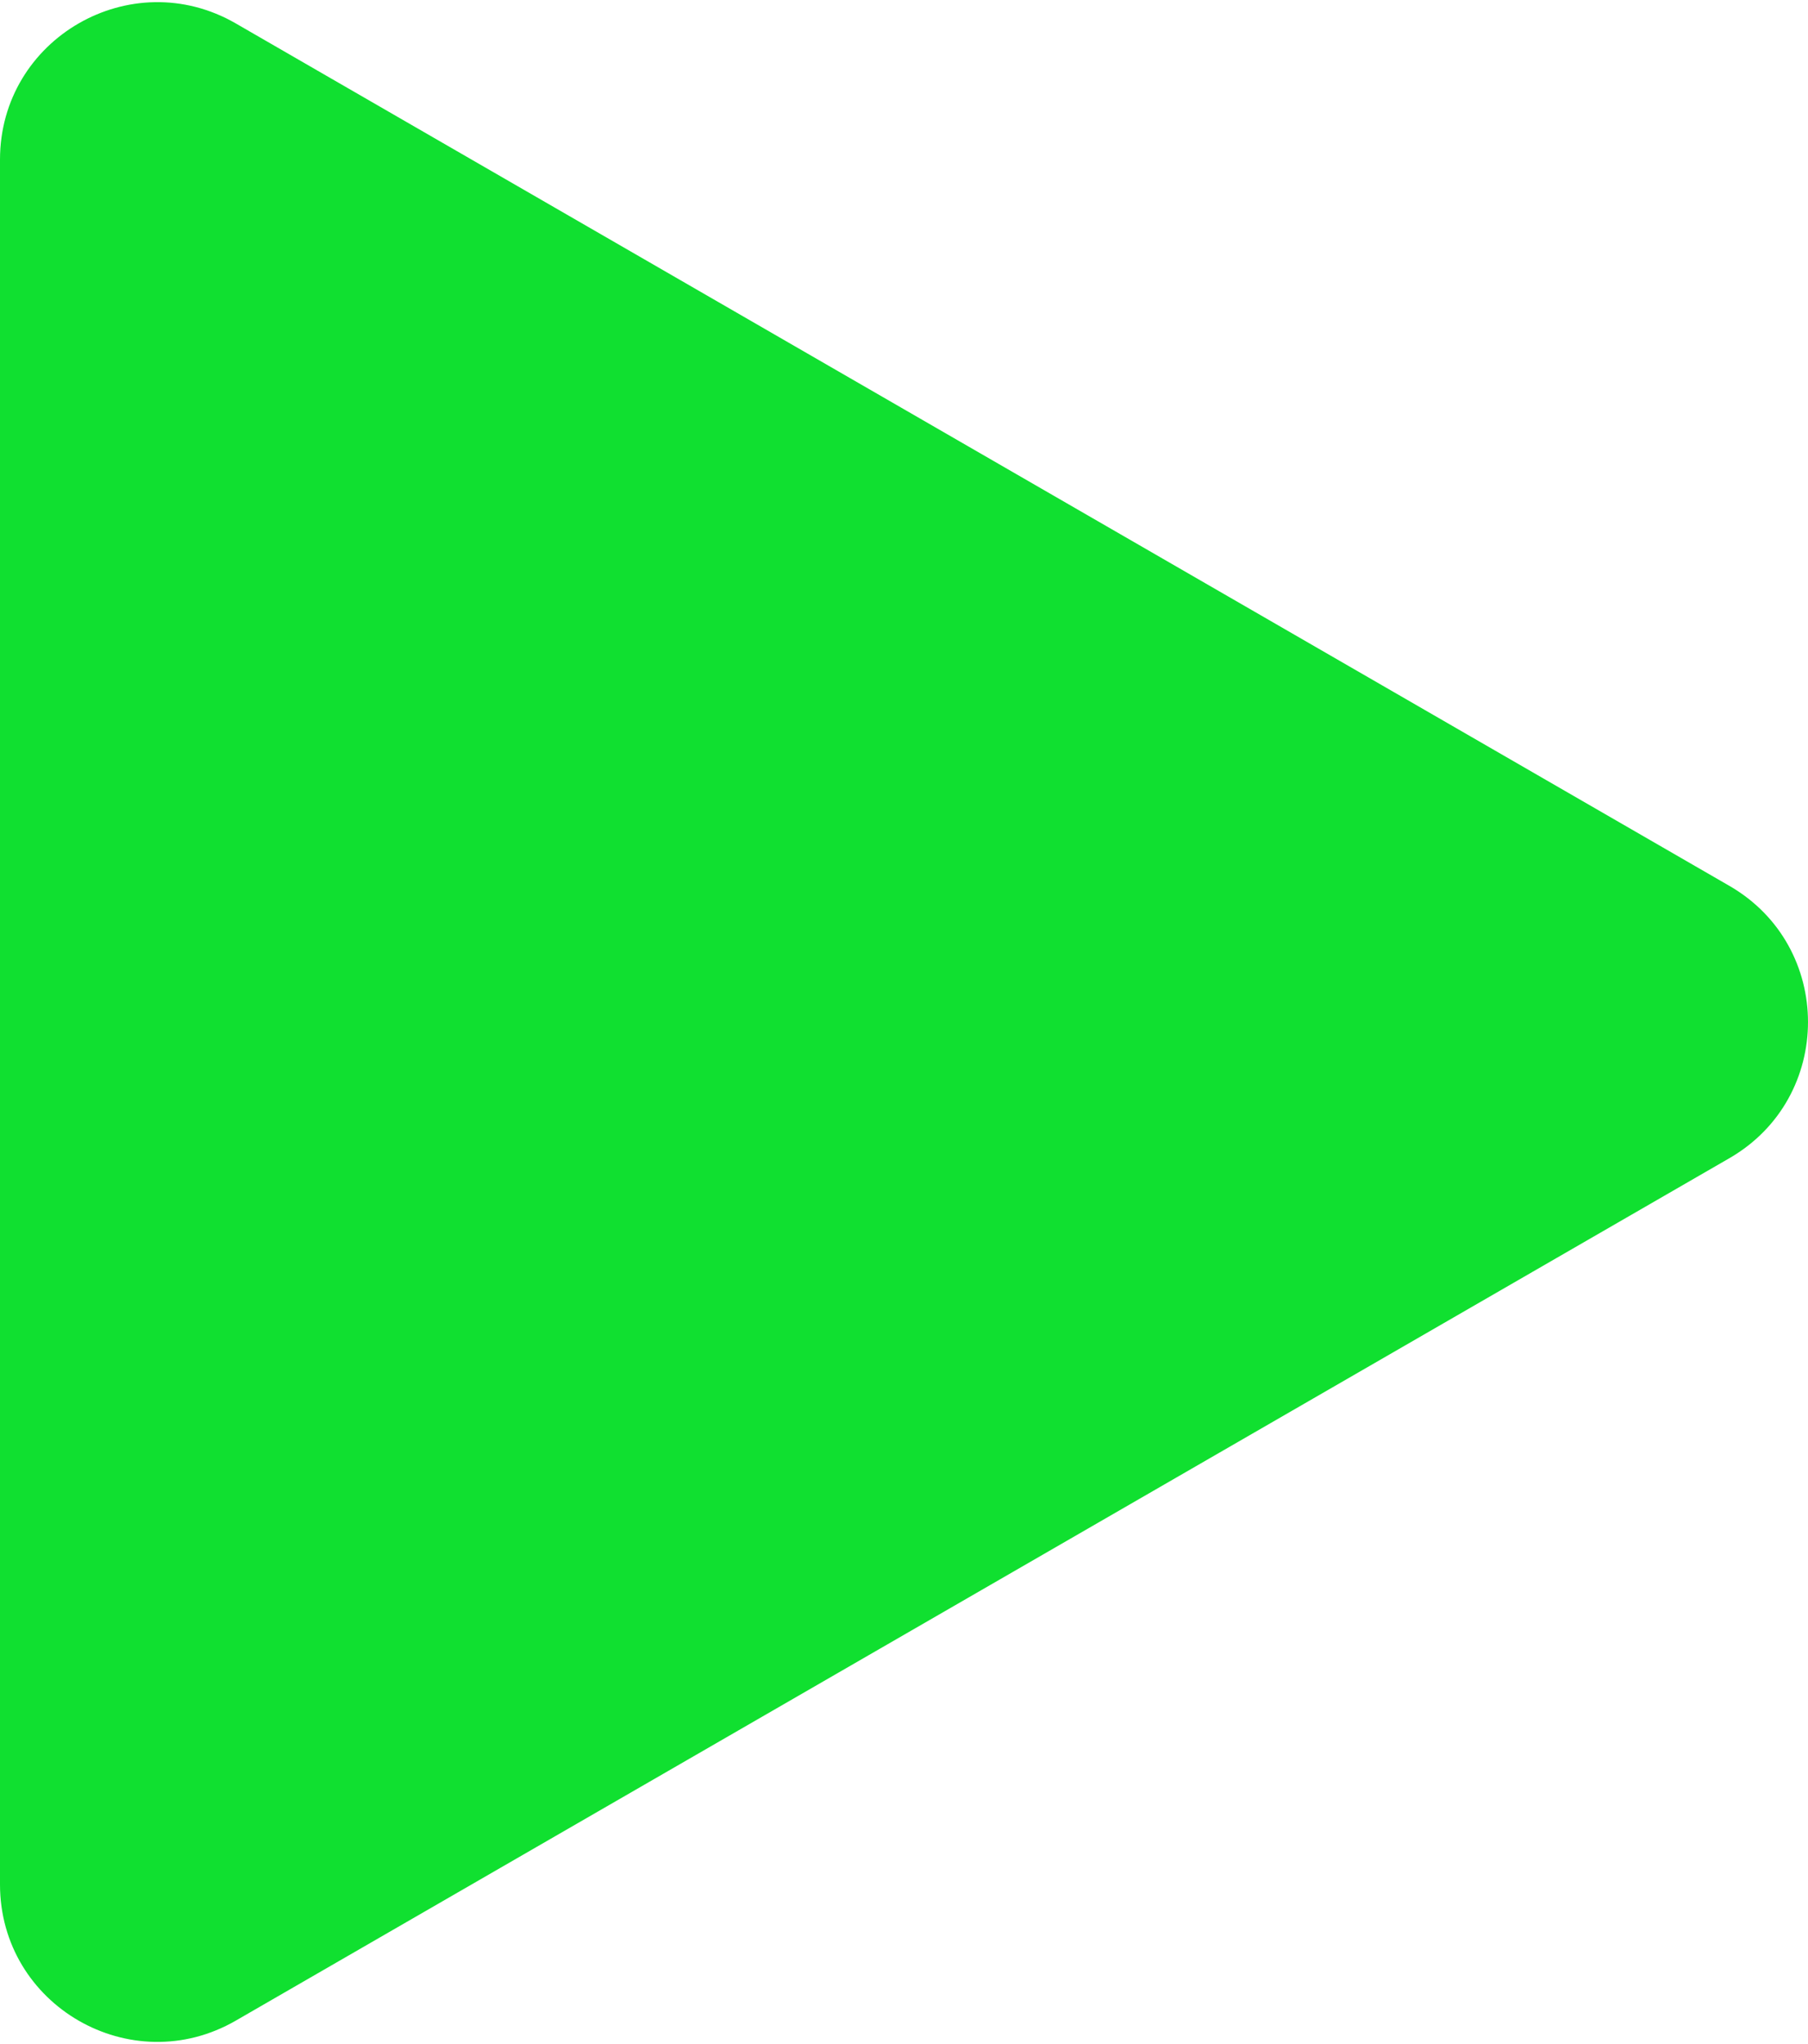 <svg width="69" height="78" viewBox="0 0 69 78" fill="none" xmlns="http://www.w3.org/2000/svg">
<path d="M66 44.196C70 41.887 70 36.113 66 33.804L9 0.895C5 -1.415 0 1.472 0 6.091L0 71.909C0 76.528 5 79.415 9 77.105L66 44.196Z" fill="#10E030"/>
</svg>
